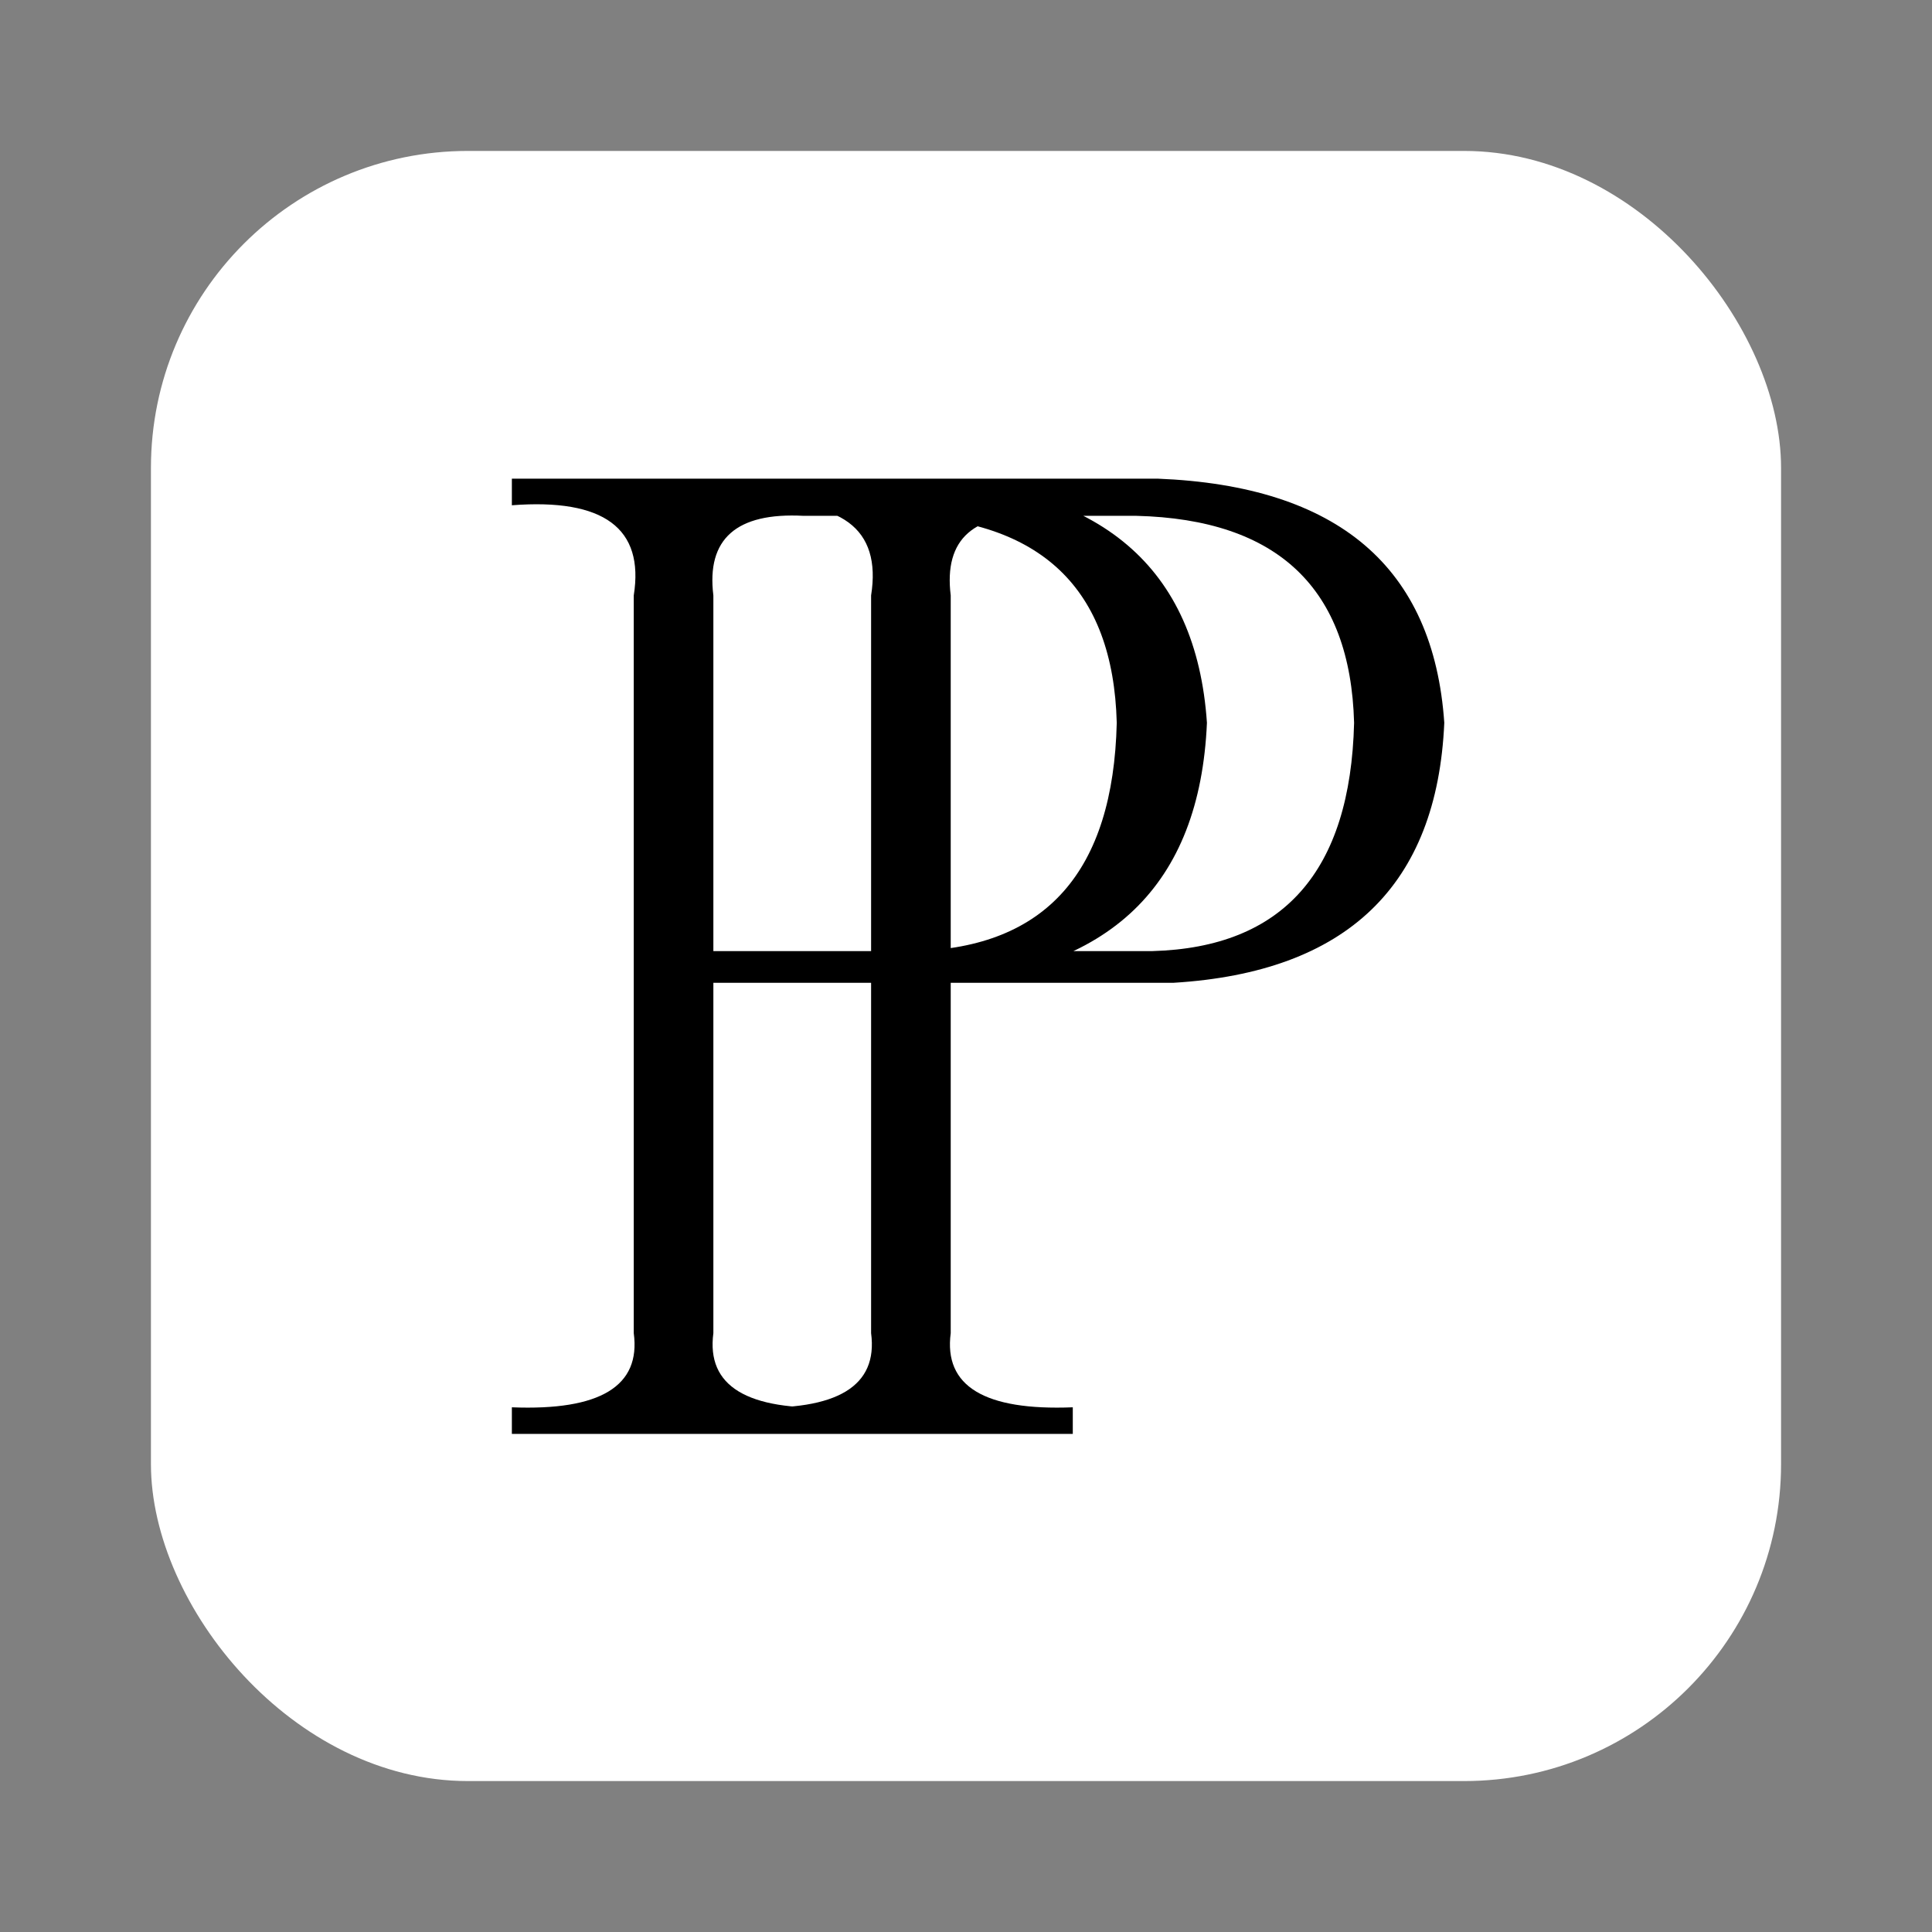 <svg xmlns="http://www.w3.org/2000/svg" xmlns:xlink="http://www.w3.org/1999/xlink"
  viewBox="0 0 512 512">
  <rect x="0" y="0" width="512" height="512" fill="#808080" stroke="none"/>
  <rect x="40" y="40" width="432" height="432" rx="84" ry="84" fill="white"/>
  <path transform="translate(130, 380) scale(0.5)"
    d="M236.3-239.1L236.3-239.1L118.1-239.1L118.1-53.4Q112.5-11.3 182.8-14.1L182.8-14.1L160.8 0L11.3 0L11.3-14.1Q81.6-11.3 75.9-53.4L75.9-53.4L75.9-444.4Q84.4-497.8 11.3-492.2L11.3-492.2L11.3-506.3L227.8-506.3Q371.3-500.6 379.7-376.9L379.7-376.9Q374.1-247.5 236.3-239.1ZM216.6-486.6L216.6-486.6L165.9-486.6Q112.5-489.4 118.1-444.4L118.1-444.4L118.1-255.9L225.0-255.9Q329.1-258.8 331.9-376.9L331.9-376.9Q329.1-483.8 216.6-486.6ZM362.0-239.1L362.0-239.1L243.9-239.1L243.9-53.4Q238.3-11.3 308.6-14.1L308.6-14.1L308.6 0L137.0 0L137.0-14.1Q207.3-11.3 201.7-53.4L201.7-53.4L201.7-444.4Q210.2-497.8 137.0-492.2L137.0-492.2L137.0-506.3L353.6-506.3Q497.0-500.6 505.5-376.9L505.5-376.9Q499.8-247.5 362.0-239.1ZM342.3-486.6L342.3-486.6L291.7-486.6Q238.3-489.4 243.9-444.4L243.9-444.4L243.9-255.9L350.8-255.9Q454.8-258.8 457.7-376.9L457.7-376.9Q454.8-483.8 342.3-486.6Z">
  </path>
</svg>
